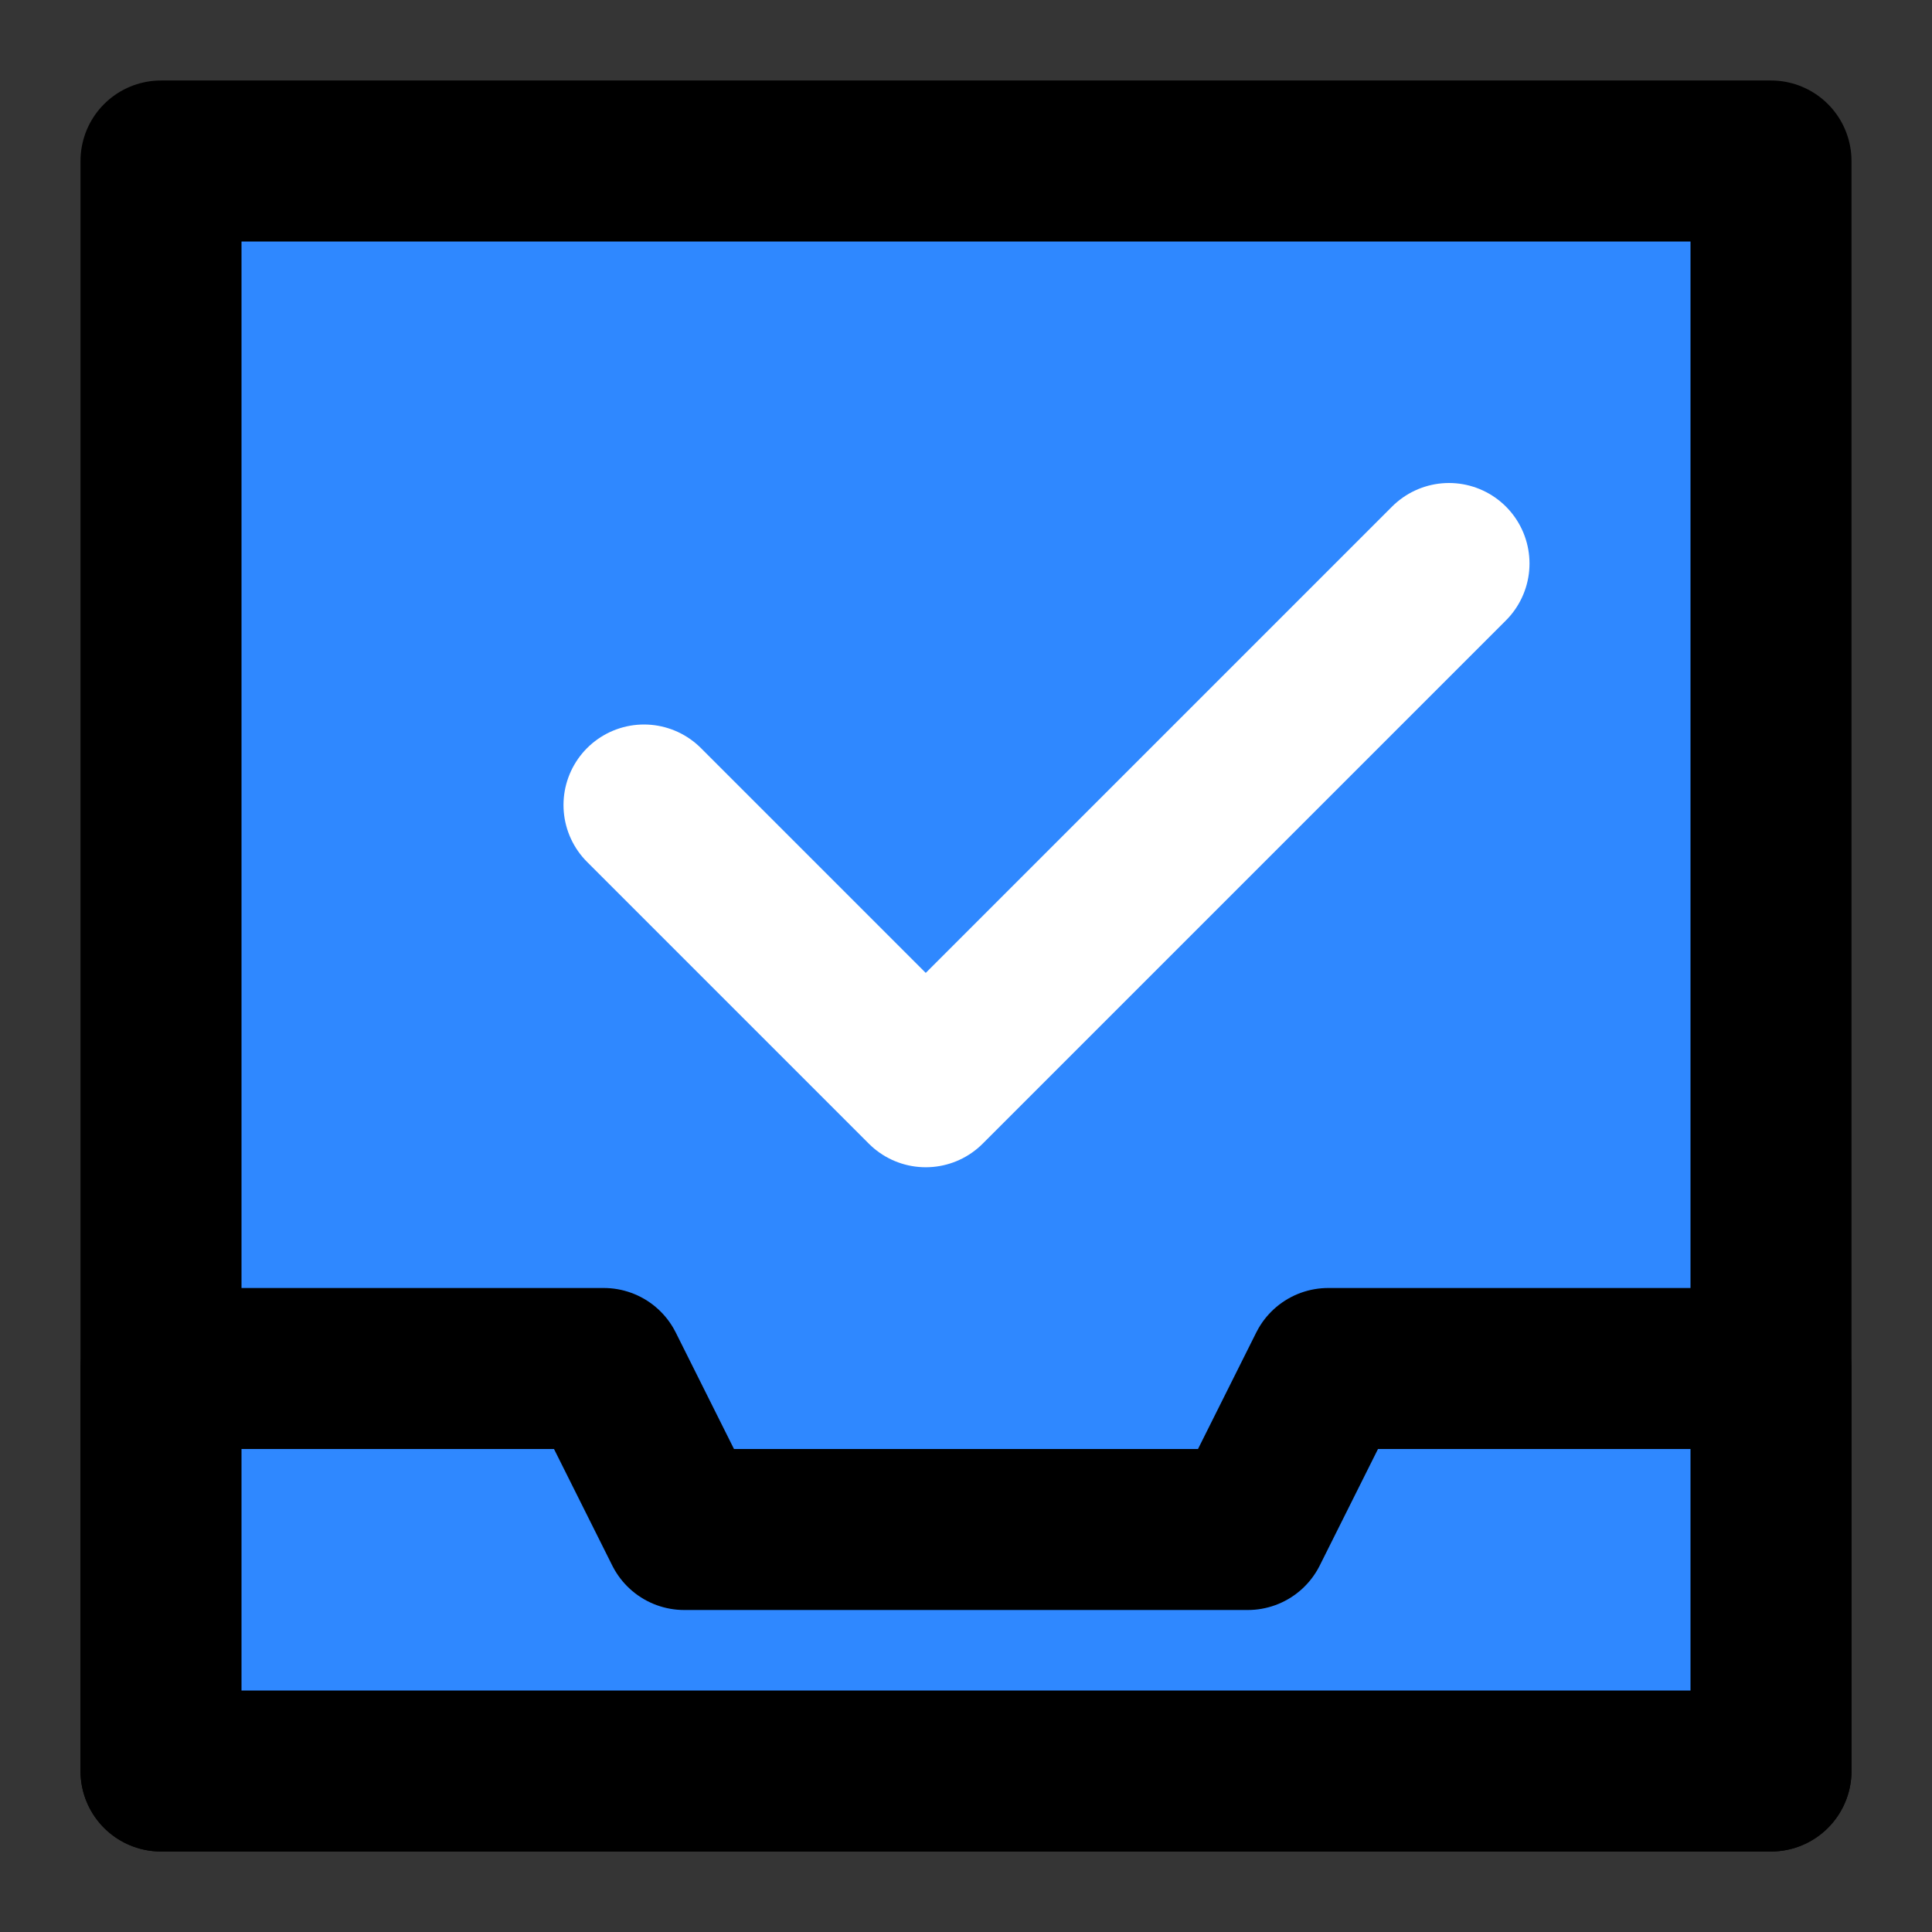 <svg width="48" height="48" viewBox="0 0 48 48" fill="none" xmlns="http://www.w3.org/2000/svg">
<rect x="0" y="0" width="48" height="48" fill="#333333" stroke="none"/>
<rect width="48" height="48" fill="white" fill-opacity="0.01"/>
<rect x="4" y="4" width="40" height="40" fill="#2F88FF" stroke="black" stroke-width="4" stroke-linejoin="round"/>
<path d="M16 20L23 27L36 14" stroke="white" stroke-width="4" stroke-linecap="round" stroke-linejoin="round"/>
<path d="M4 34L15 34L17 38H31L33 34L44 34V44H4V34Z" fill="#2F88FF" stroke="black" stroke-width="4" stroke-linejoin="round"/>
</svg>
